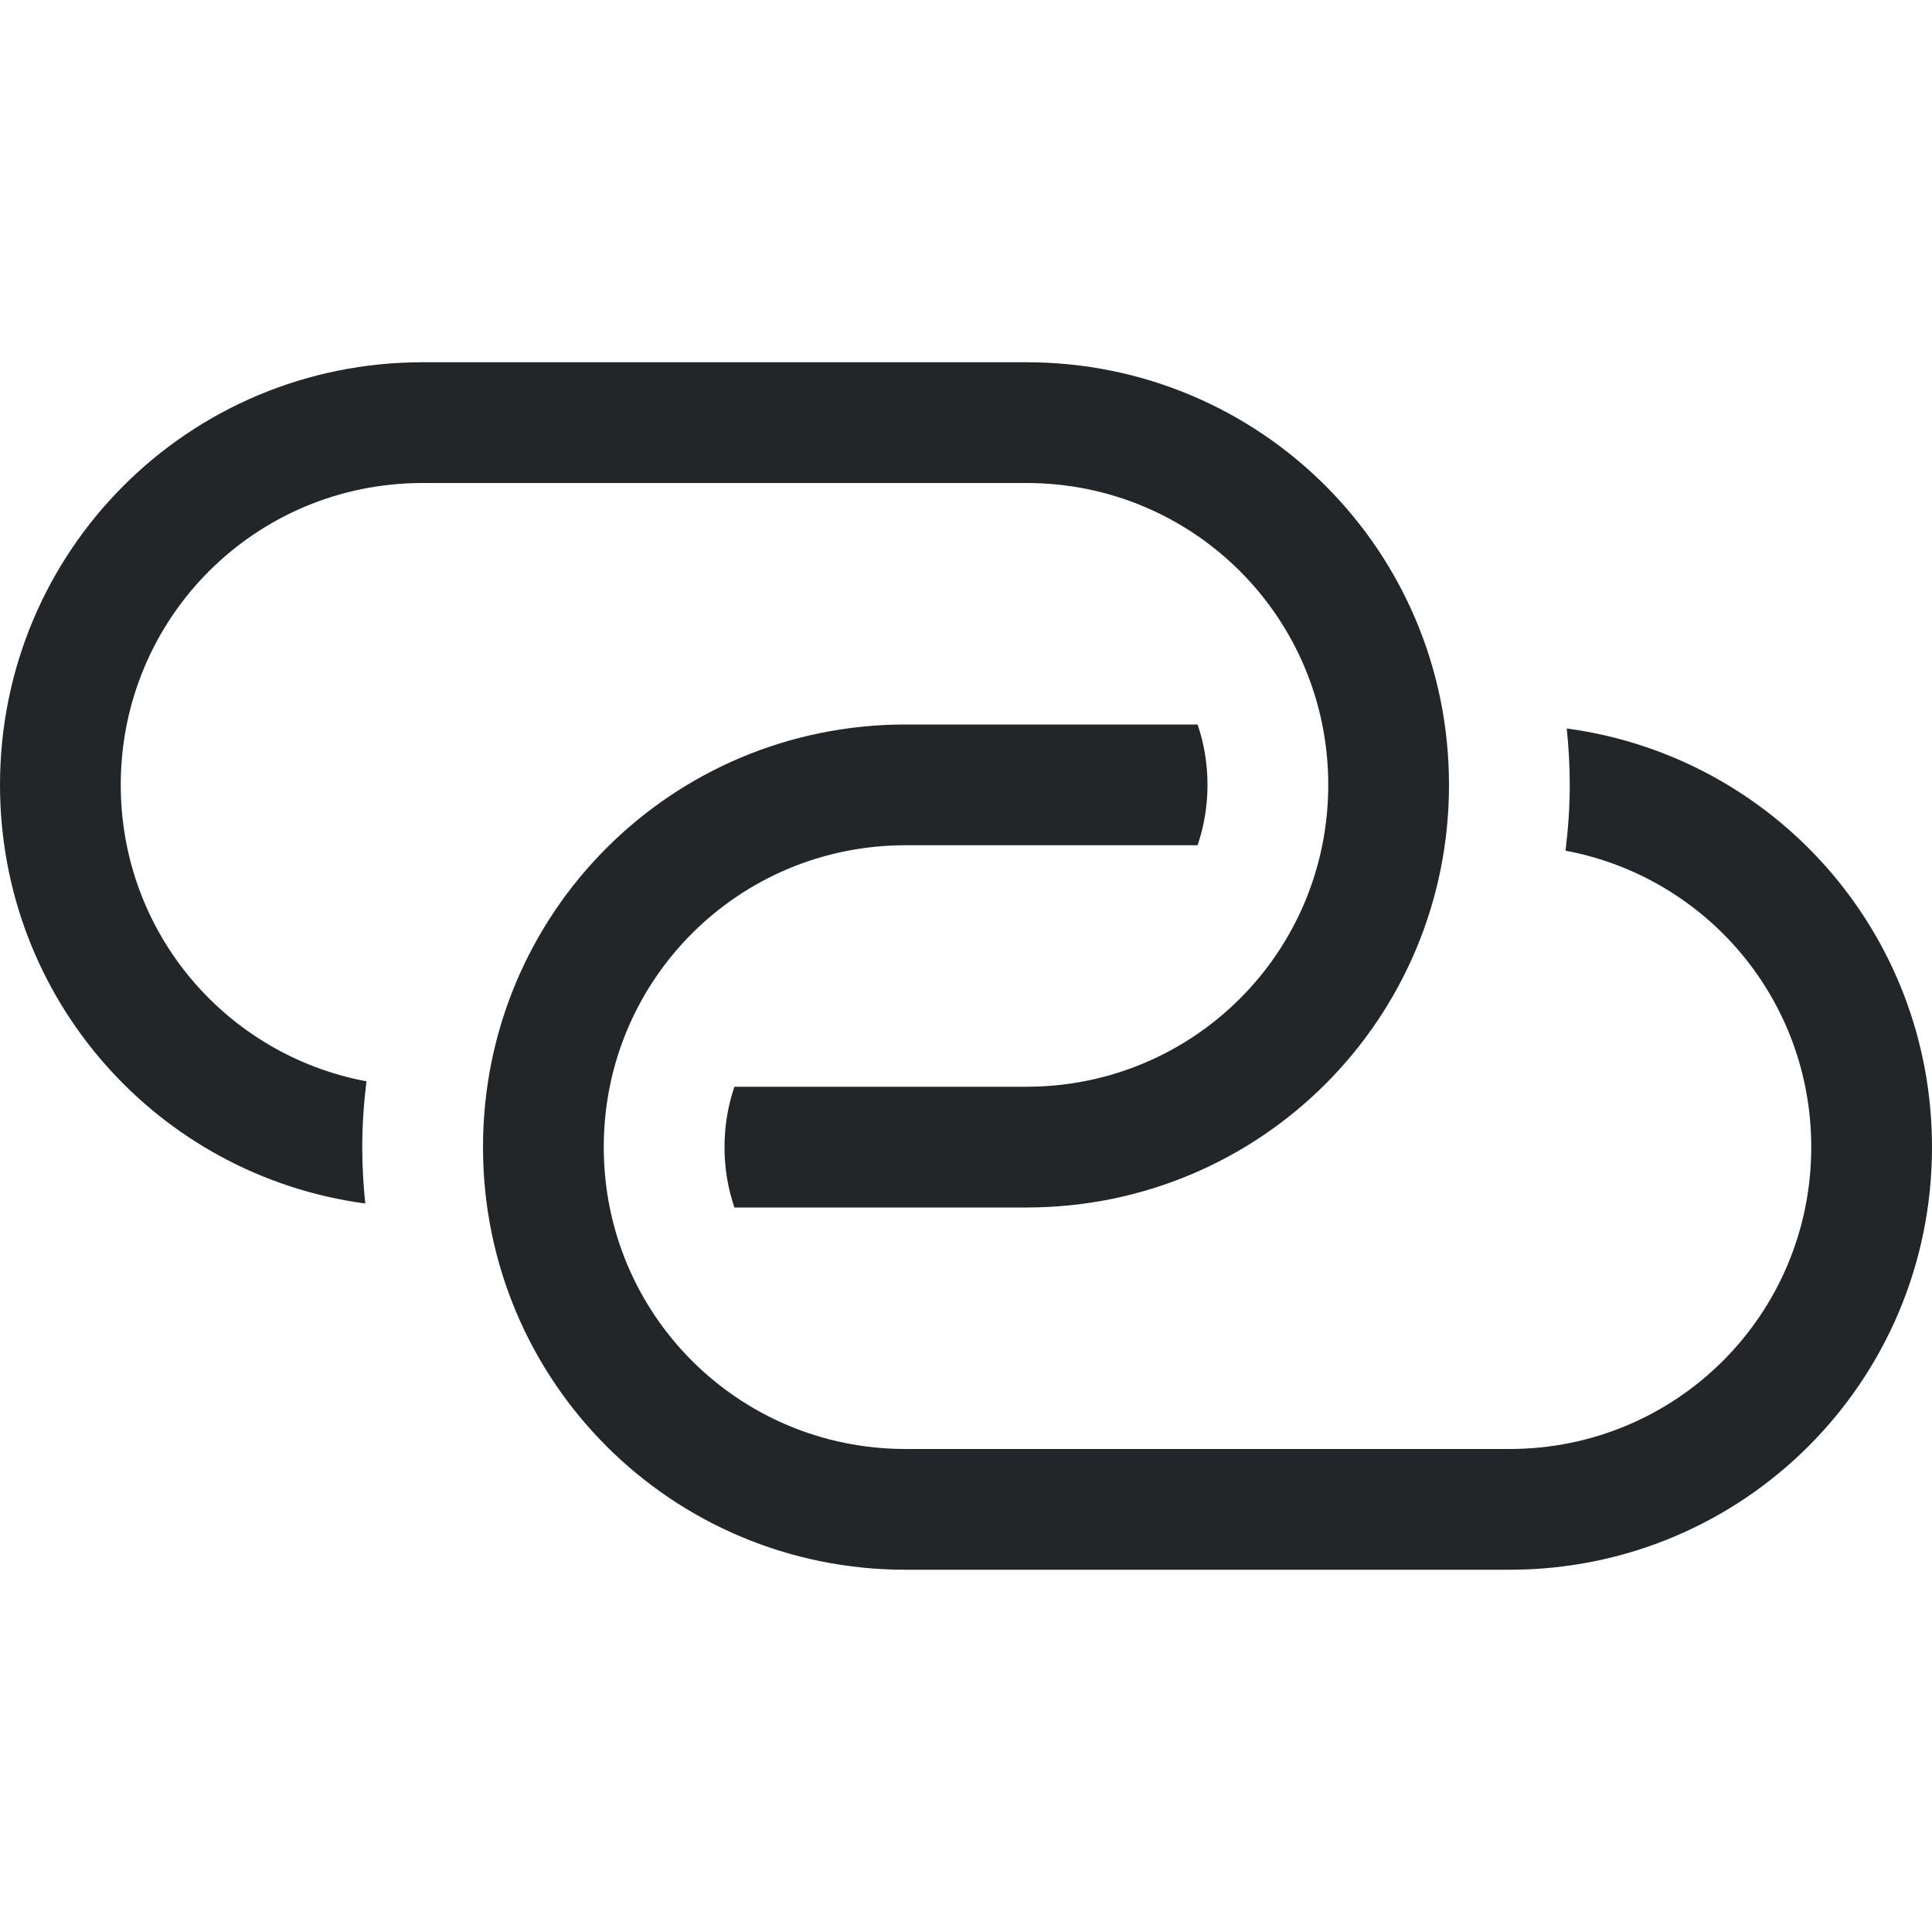 <svg width="16" height="16" version="1.1" xmlns="http://www.w3.org/2000/svg">
 <path d="m3.5 3c-1.939 0-3.5 1.561-3.5 3.5 0 1.778 1.312 3.237 3.025 3.467-0.016-0.153-0.025-0.309-0.025-0.467 0-0.184 0.013-0.366 0.035-0.545-1.161-0.217-2.035-1.229-2.035-2.455 0-1.385 1.115-2.5 2.5-2.5h5c1.385 0 2.5 1.115 2.5 2.5s-1.115 2.5-2.5 2.5h-2.418c-0.053 0.156-0.082 0.323-0.082 0.5 0 0.177 0.029 0.344 0.082 0.5h2.418c1.939 0 3.5-1.561 3.5-3.5s-1.561-3.5-3.5-3.5h-5z" fill="#232629" stroke-linecap="square" stroke-width="2" style="paint-order:fill markers stroke"/>
 <path d="m12.5 13c1.939 0 3.5-1.561 3.5-3.5 0-1.778-1.312-3.237-3.025-3.467 0.016 0.153 0.025 0.309 0.025 0.467 0 0.184-0.013 0.366-0.035 0.545 1.161 0.217 2.035 1.229 2.035 2.455 0 1.385-1.115 2.5-2.5 2.5h-5c-1.385 0-2.5-1.115-2.5-2.5s1.115-2.5 2.5-2.5h2.418c0.053-0.156 0.082-0.323 0.082-0.5s-0.029-0.344-0.082-0.5h-2.418c-1.939 0-3.5 1.561-3.5 3.5s1.561 3.5 3.5 3.5z" fill="#232629" stroke-linecap="square" stroke-width="2" style="paint-order:fill markers stroke"/>
</svg>
